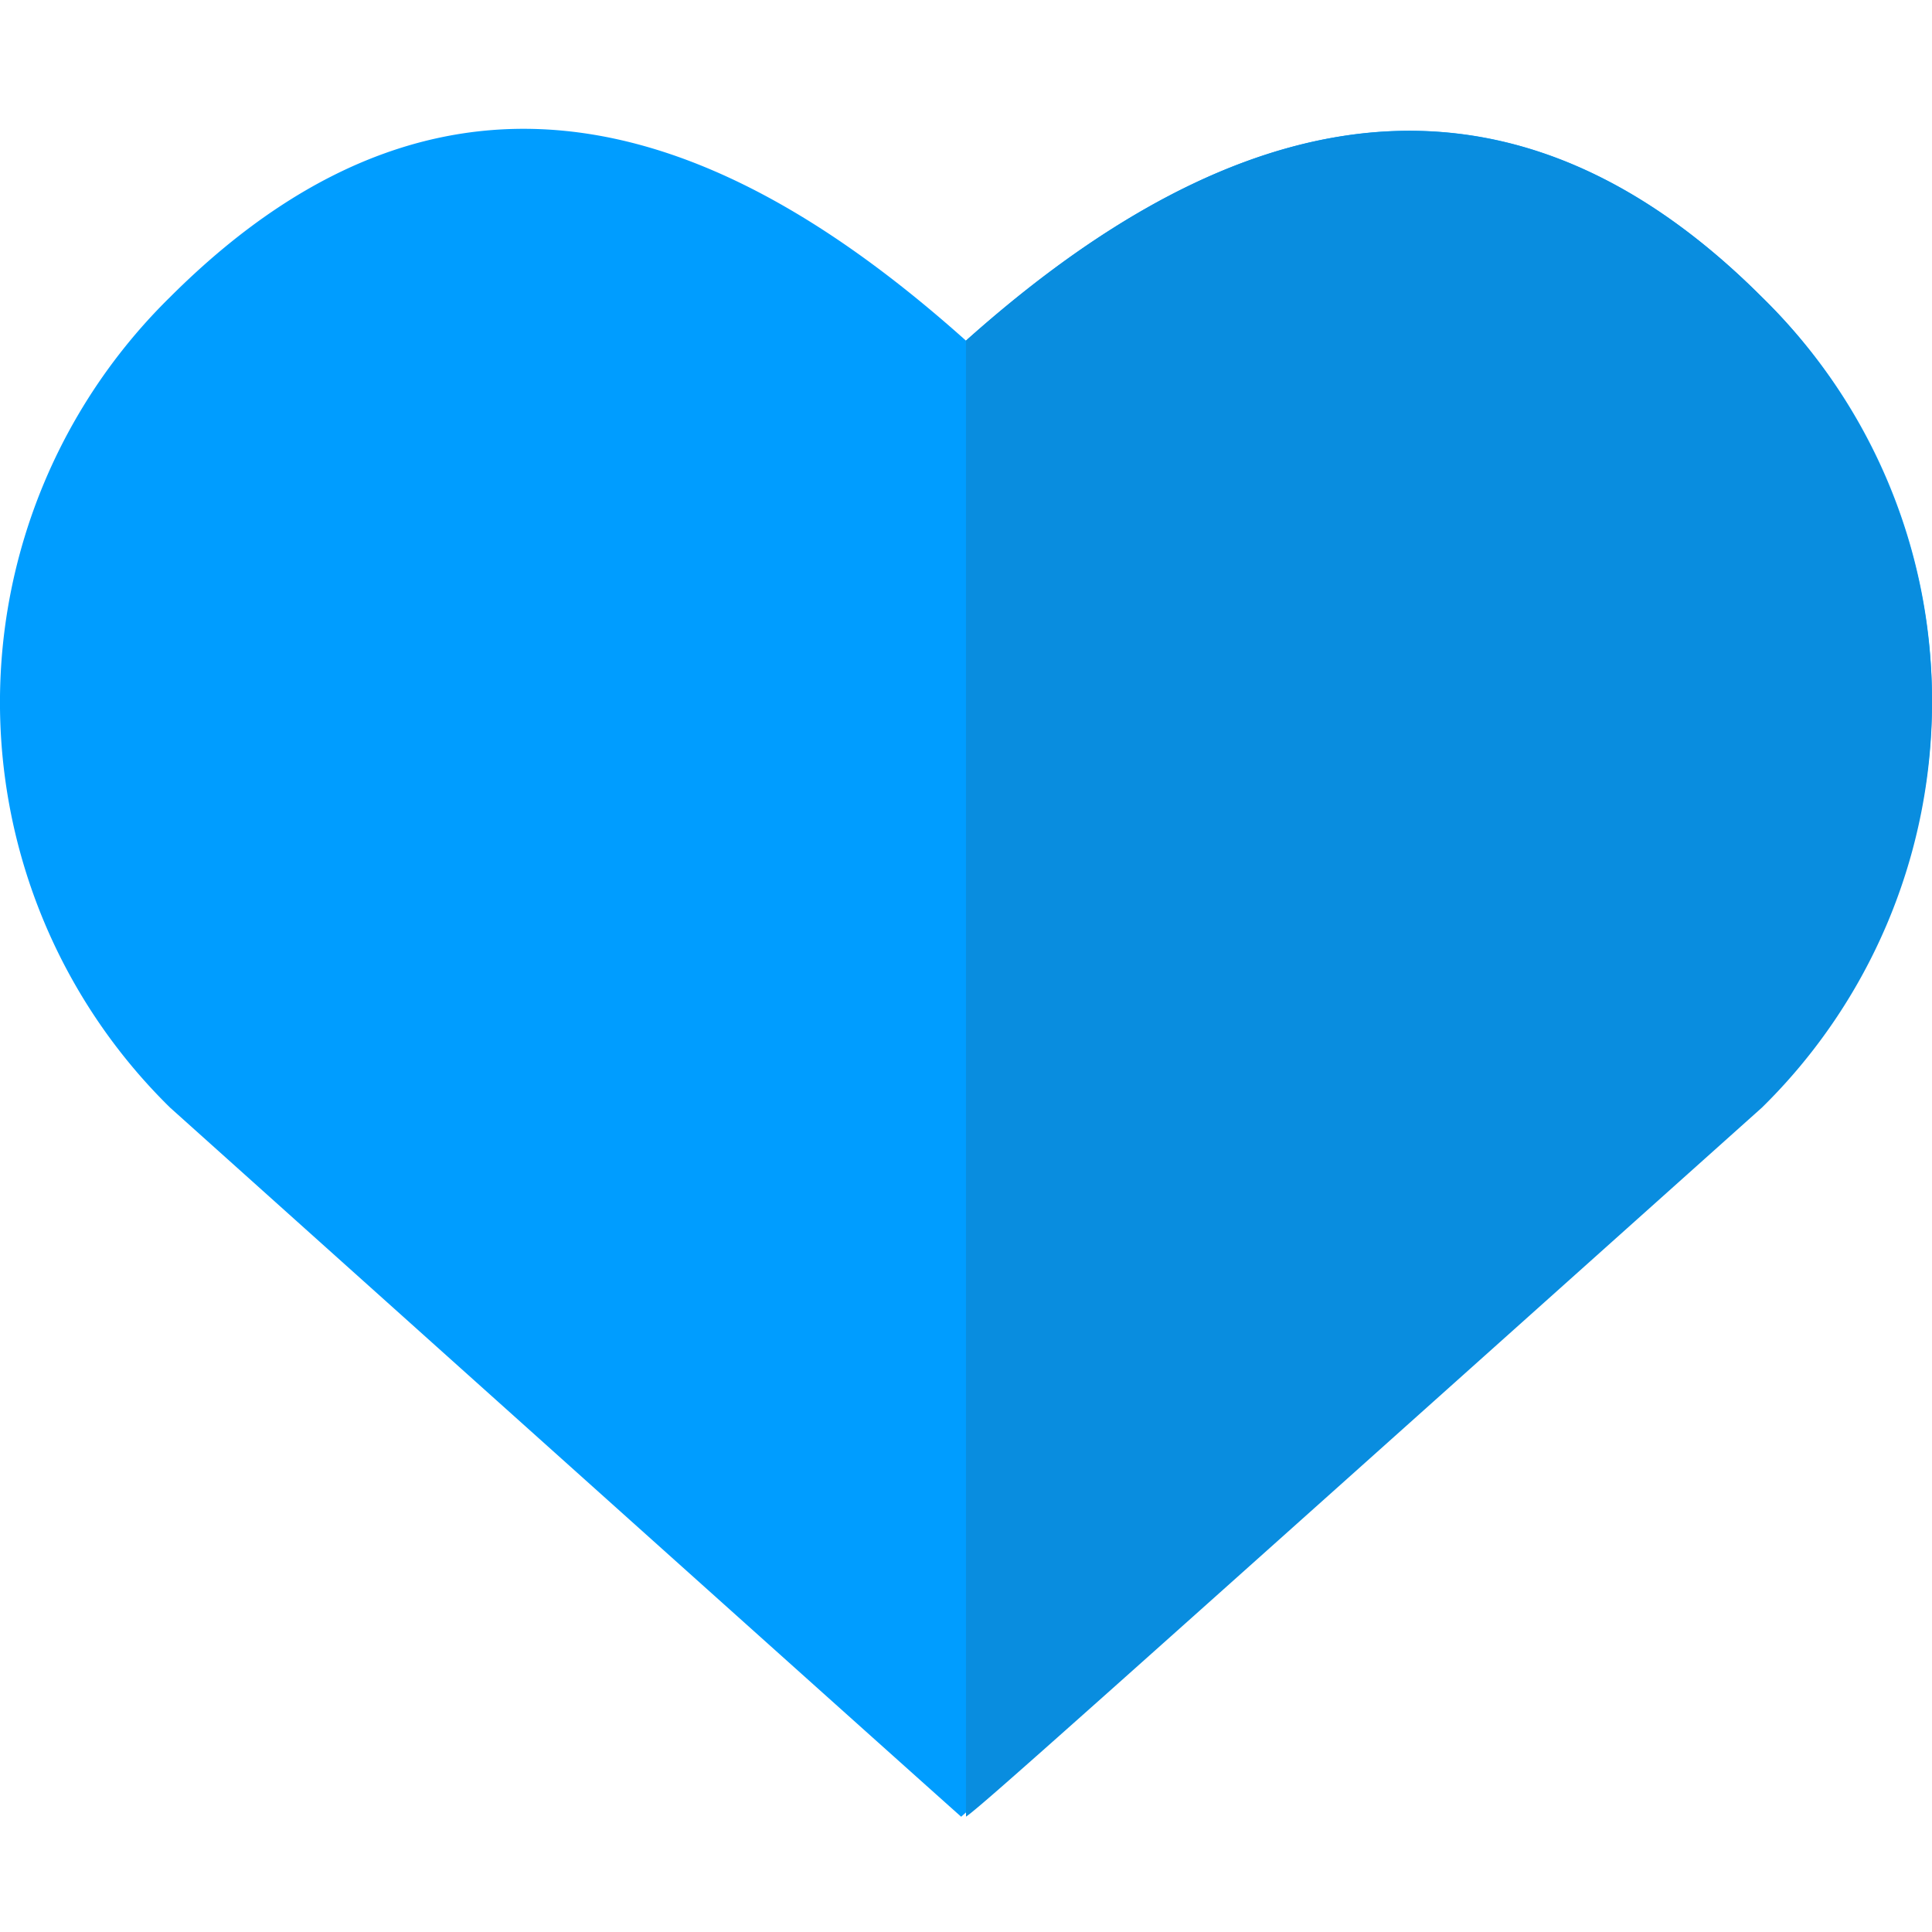 <svg xmlns="http://www.w3.org/2000/svg" width="30" height="30" viewBox="0 0 30 30">
  <g id="heart_icon" transform="translate(-7420 -708)">
    <rect id="Rectangle_2786" data-name="Rectangle 2786" width="30" height="30" transform="translate(7420 708)" fill="#fff" opacity="0"/>
    <g id="heart_icon-2" data-name="heart_icon" transform="translate(1062.343 229.921)">
      <g id="Group_988" data-name="Group 988" transform="translate(6357.657 480.079)">
        <path id="Path_1332" data-name="Path 1332" d="M27.334,2.624C22.915-1.8,18.5.152,14.975,3.3,11.454.152,7.11-1.87,2.615,2.624a8.817,8.817,0,0,0,0,12.584C14.975,26.295,14.9,26.22,14.9,26.22L27.334,15.134A8.728,8.728,0,0,0,27.334,2.624Z" transform="translate(0.025 -0.01)" fill="#009dff"/>
        <path id="Path_1333" data-name="Path 1333" d="M20,3.309h0V26.23c.225-.15,1.648-1.423,12.36-11.011a8.817,8.817,0,0,0,0-12.584C27.94-1.784,23.521.163,20,3.309Z" transform="translate(-5 -0.021)" fill="#098ddf"/>
      </g>
    </g>
  </g>
</svg>
